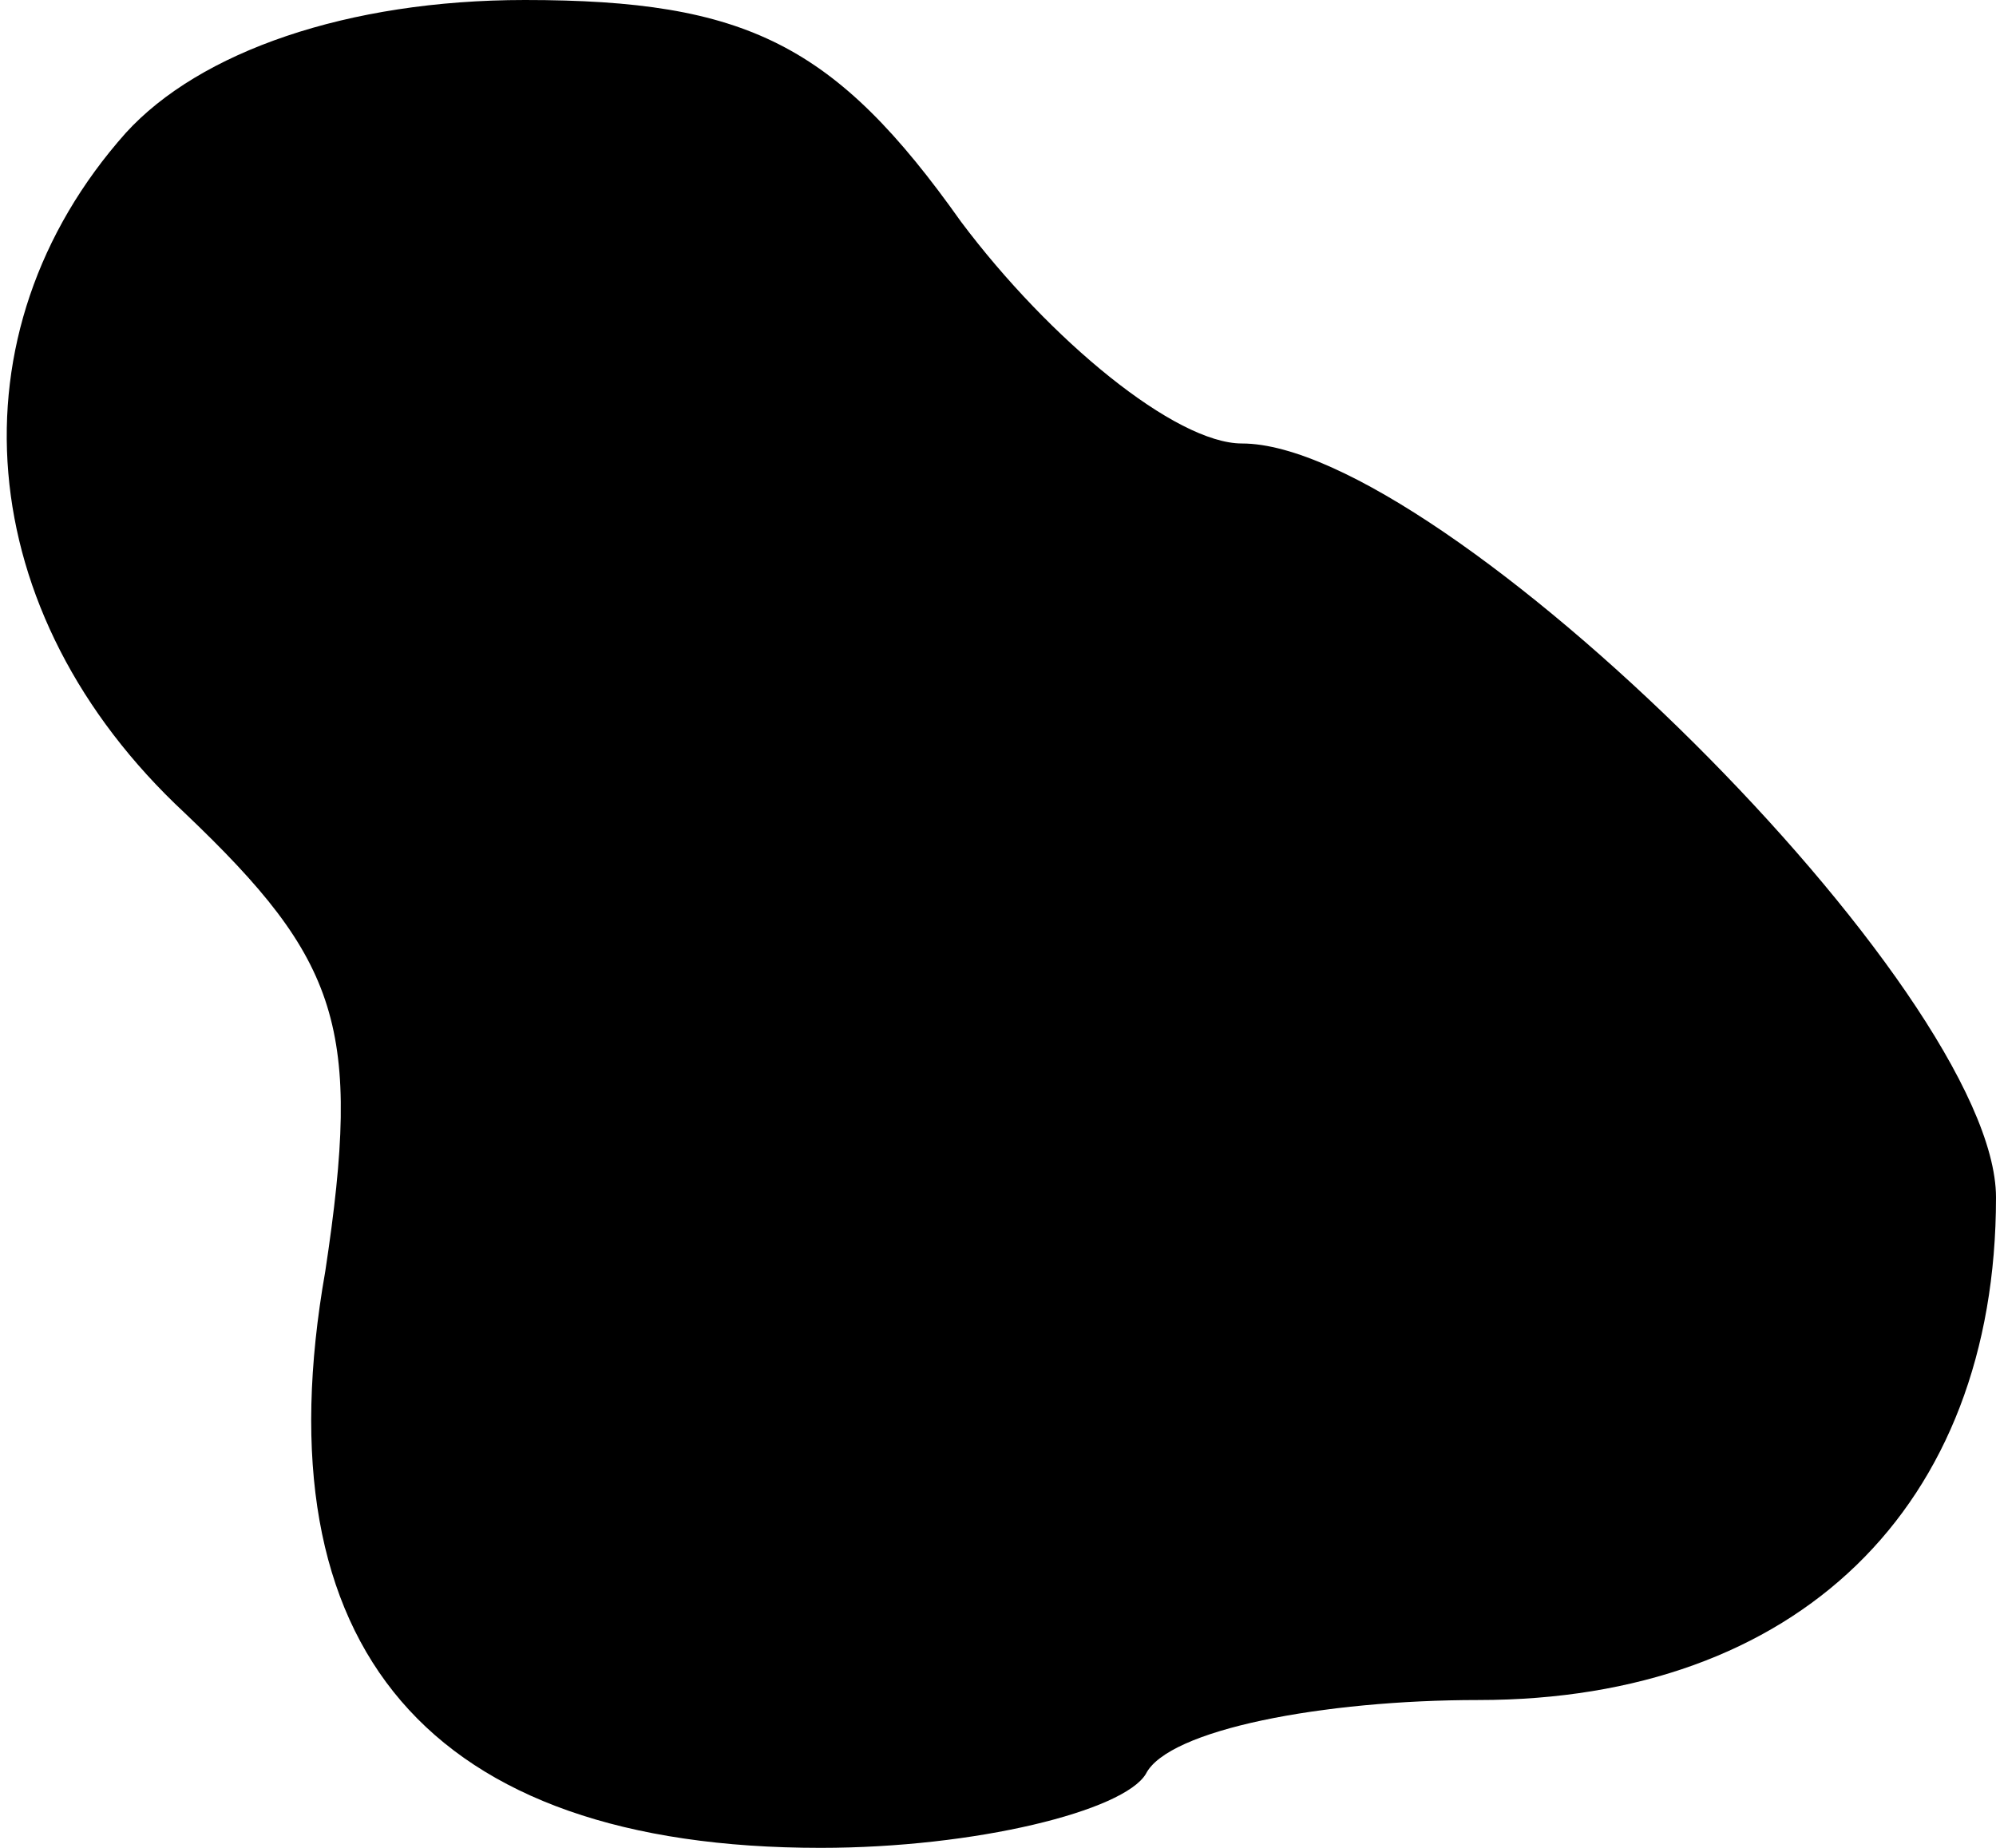 <?xml version="1.0" standalone="no"?>
<!DOCTYPE svg PUBLIC "-//W3C//DTD SVG 20010904//EN"
 "http://www.w3.org/TR/2001/REC-SVG-20010904/DTD/svg10.dtd">
<svg version="1.0" xmlns="http://www.w3.org/2000/svg"
 width="27pt" height="25pt" viewBox="0 0 27 25"
 preserveAspectRatio="xMidYMid meet">
<g transform="translate(0,25) scale(0.1,-0.1)"
fill="#000000" stroke="none">
<path fill="#000000" stroke="none" d="M17 232 c-24 -27 -21 -65 8 -92 21 -20
24 -29 19 -62 -9 -51 14 -78 67 -78 21 0 41 5 44 10 3 6 24 10 45 10 43 0 70
26 70 68 0 28 -75 102 -102 102 -9 0 -26 14 -38 30 -17 24 -29 30 -59 30 -24
0 -44 -7 -54 -18z"/>
</g>
</svg>
